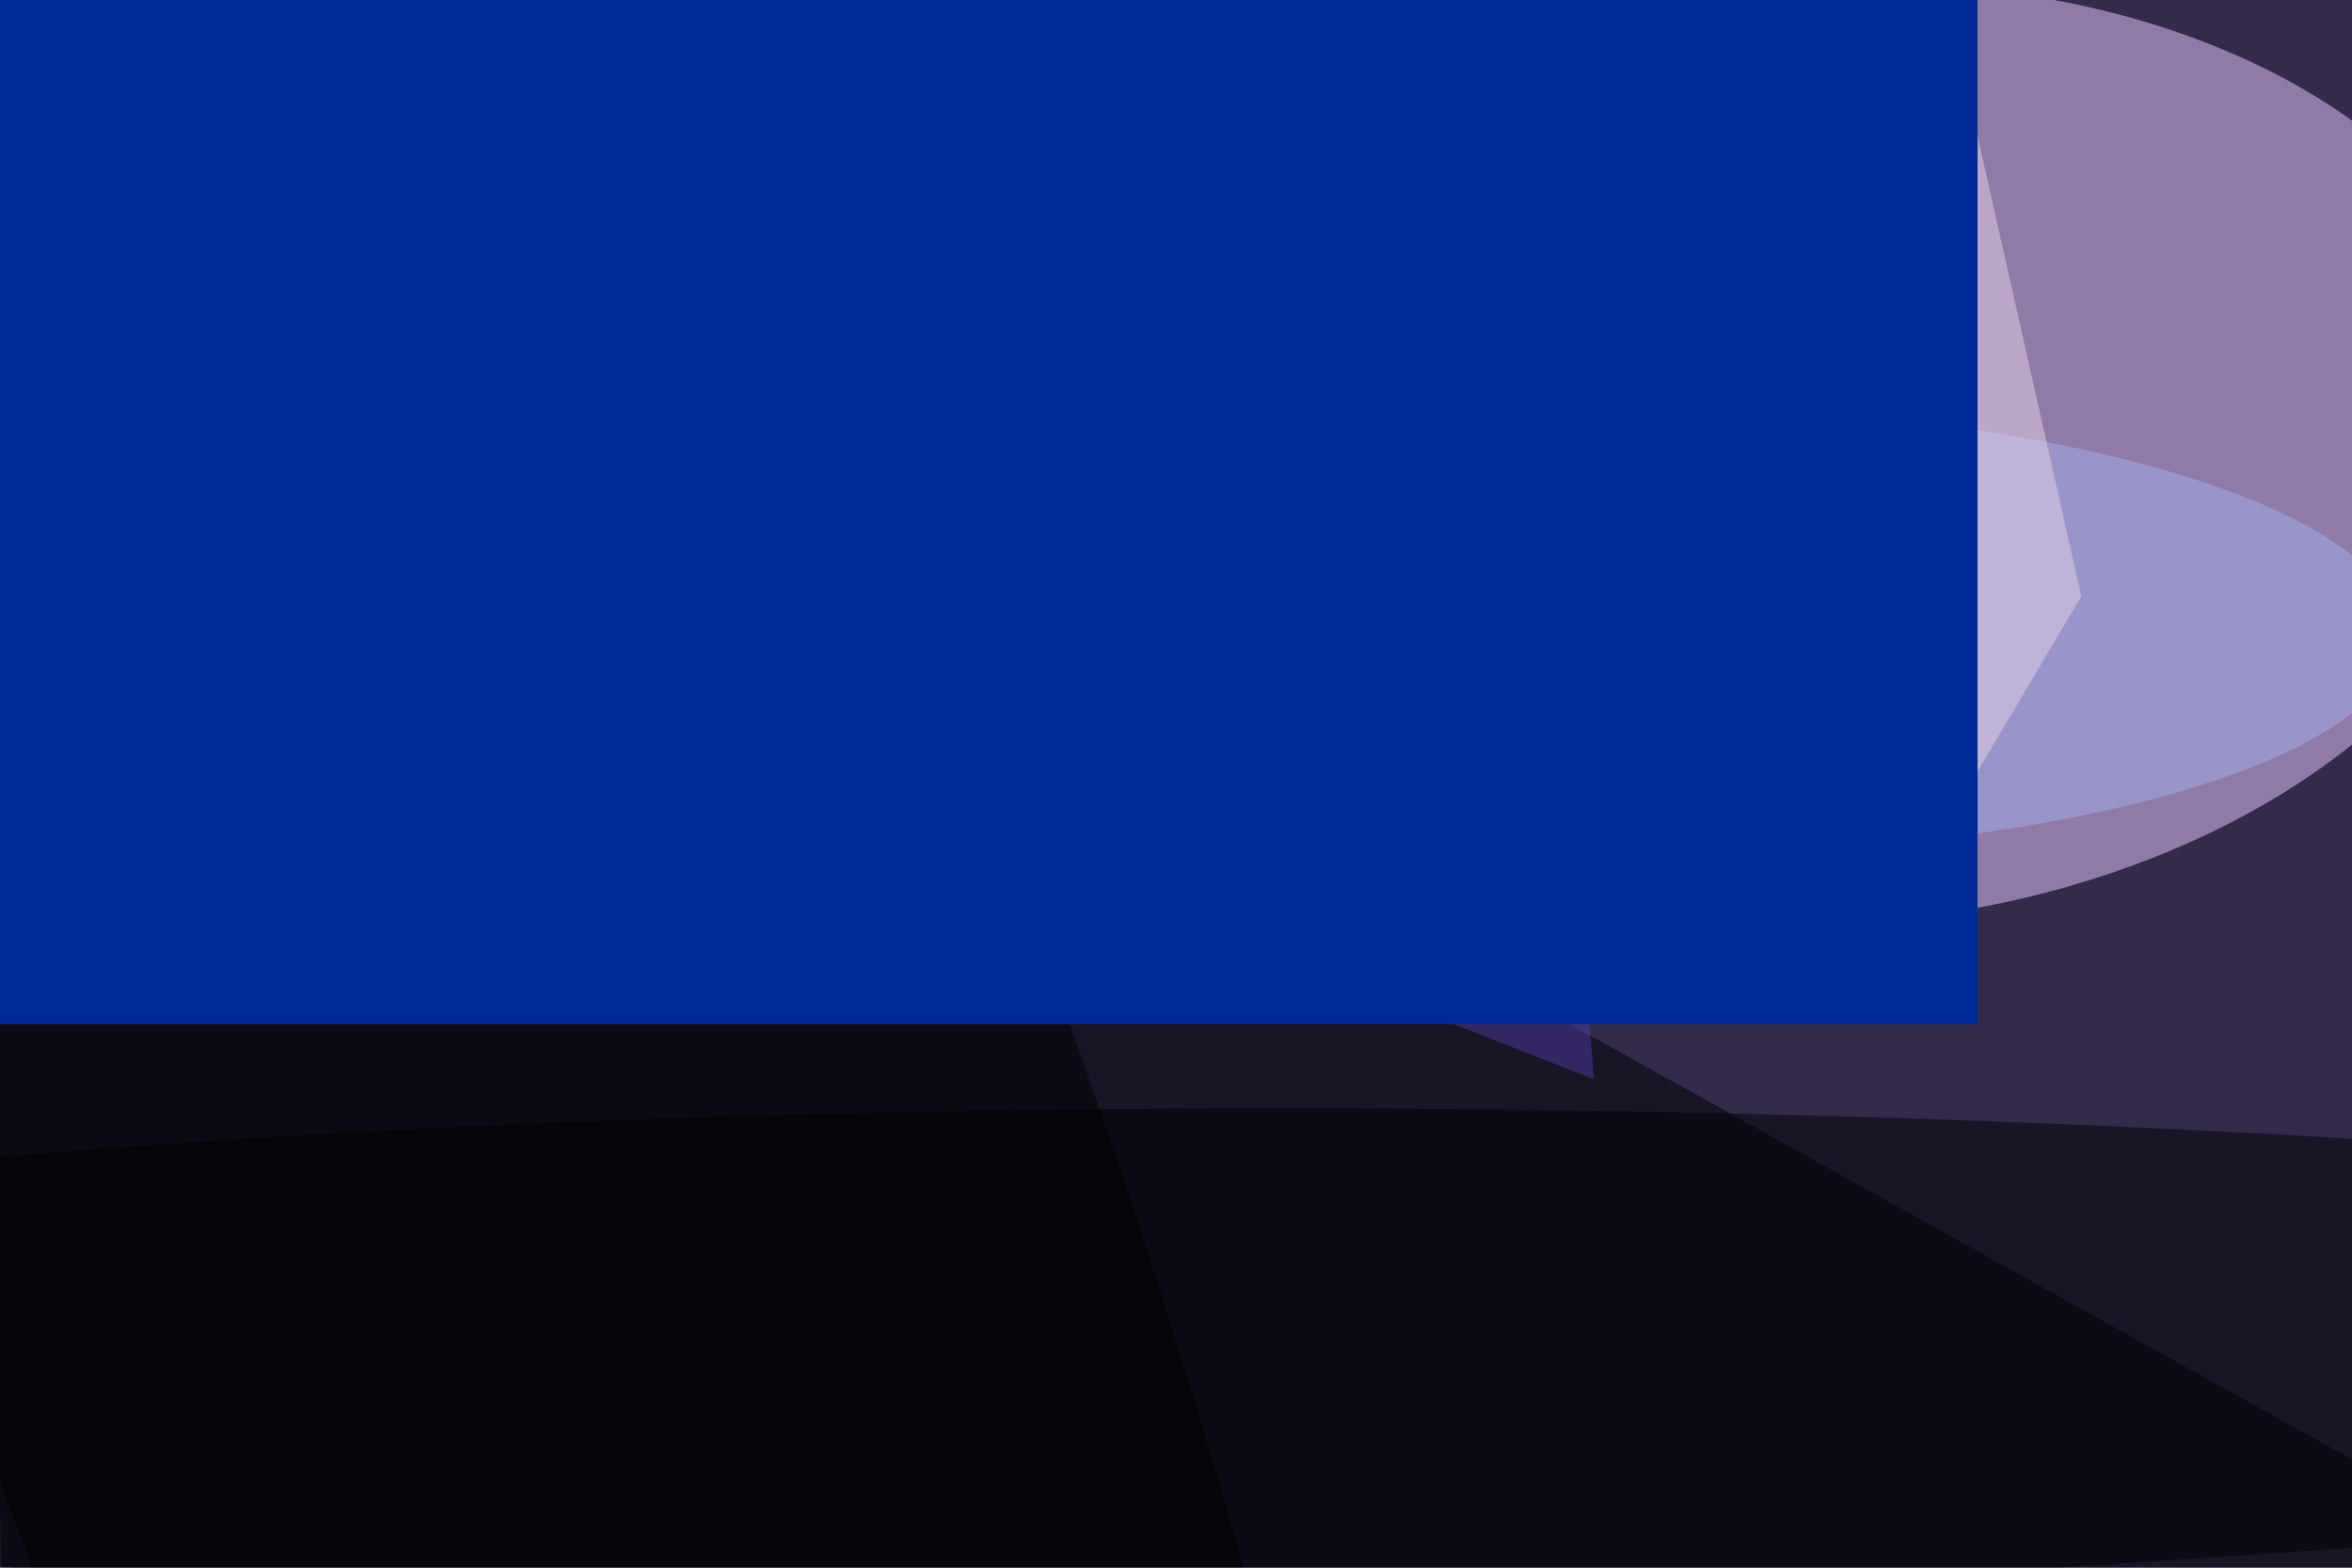 <svg xmlns="http://www.w3.org/2000/svg" viewBox="0 0 6000 4000"><filter id="b"><feGaussianBlur stdDeviation="12" /></filter><path d="M0 0h6e3v4e3H0z" fill="#332a4c" /><g filter="url(#b)" transform="scale(23.438) translate(0.5 0.5)"><g transform="translate(198.874 48.988) rotate(85.563) scale(51.067 75.847)"><ellipse fill="#ecccff" fill-opacity=".502" cx="0" cy="0" rx="1" ry="1" /></g><path fill="#000" fill-opacity=".502" d="M0 185-4 14 271 167z" /><g transform="translate(177.368 68.017) rotate(0.425) scale(83.416 24.569)"><ellipse fill="#a2adee" fill-opacity=".502" cx="0" cy="0" rx="1" ry="1" /></g><g transform="translate(55.932 130.952) rotate(250.287) scale(245.185 63.216)"><ellipse fill="#000" fill-opacity=".502" cx="0" cy="0" rx="1" ry="1" /></g><path fill="#4f3aa1" fill-opacity=".502" d="M162-16 74 78l99 39z" /><g transform="translate(153.662 148.784) rotate(270.399) scale(28.58 245.923)"><ellipse fill="#000" fill-opacity=".502" cx="0" cy="0" rx="1" ry="1" /></g><path fill="#e8d1e8" fill-opacity=".502" d="M226.026 64.407 209.109 92.996 152.956 78.528 211.758 1.063z" /><g transform="translate(195 111) rotate(190) scale(81 40)"><path d="M0 0h6e3v4e3H0z" fill="#002a95" /></g></g></svg>